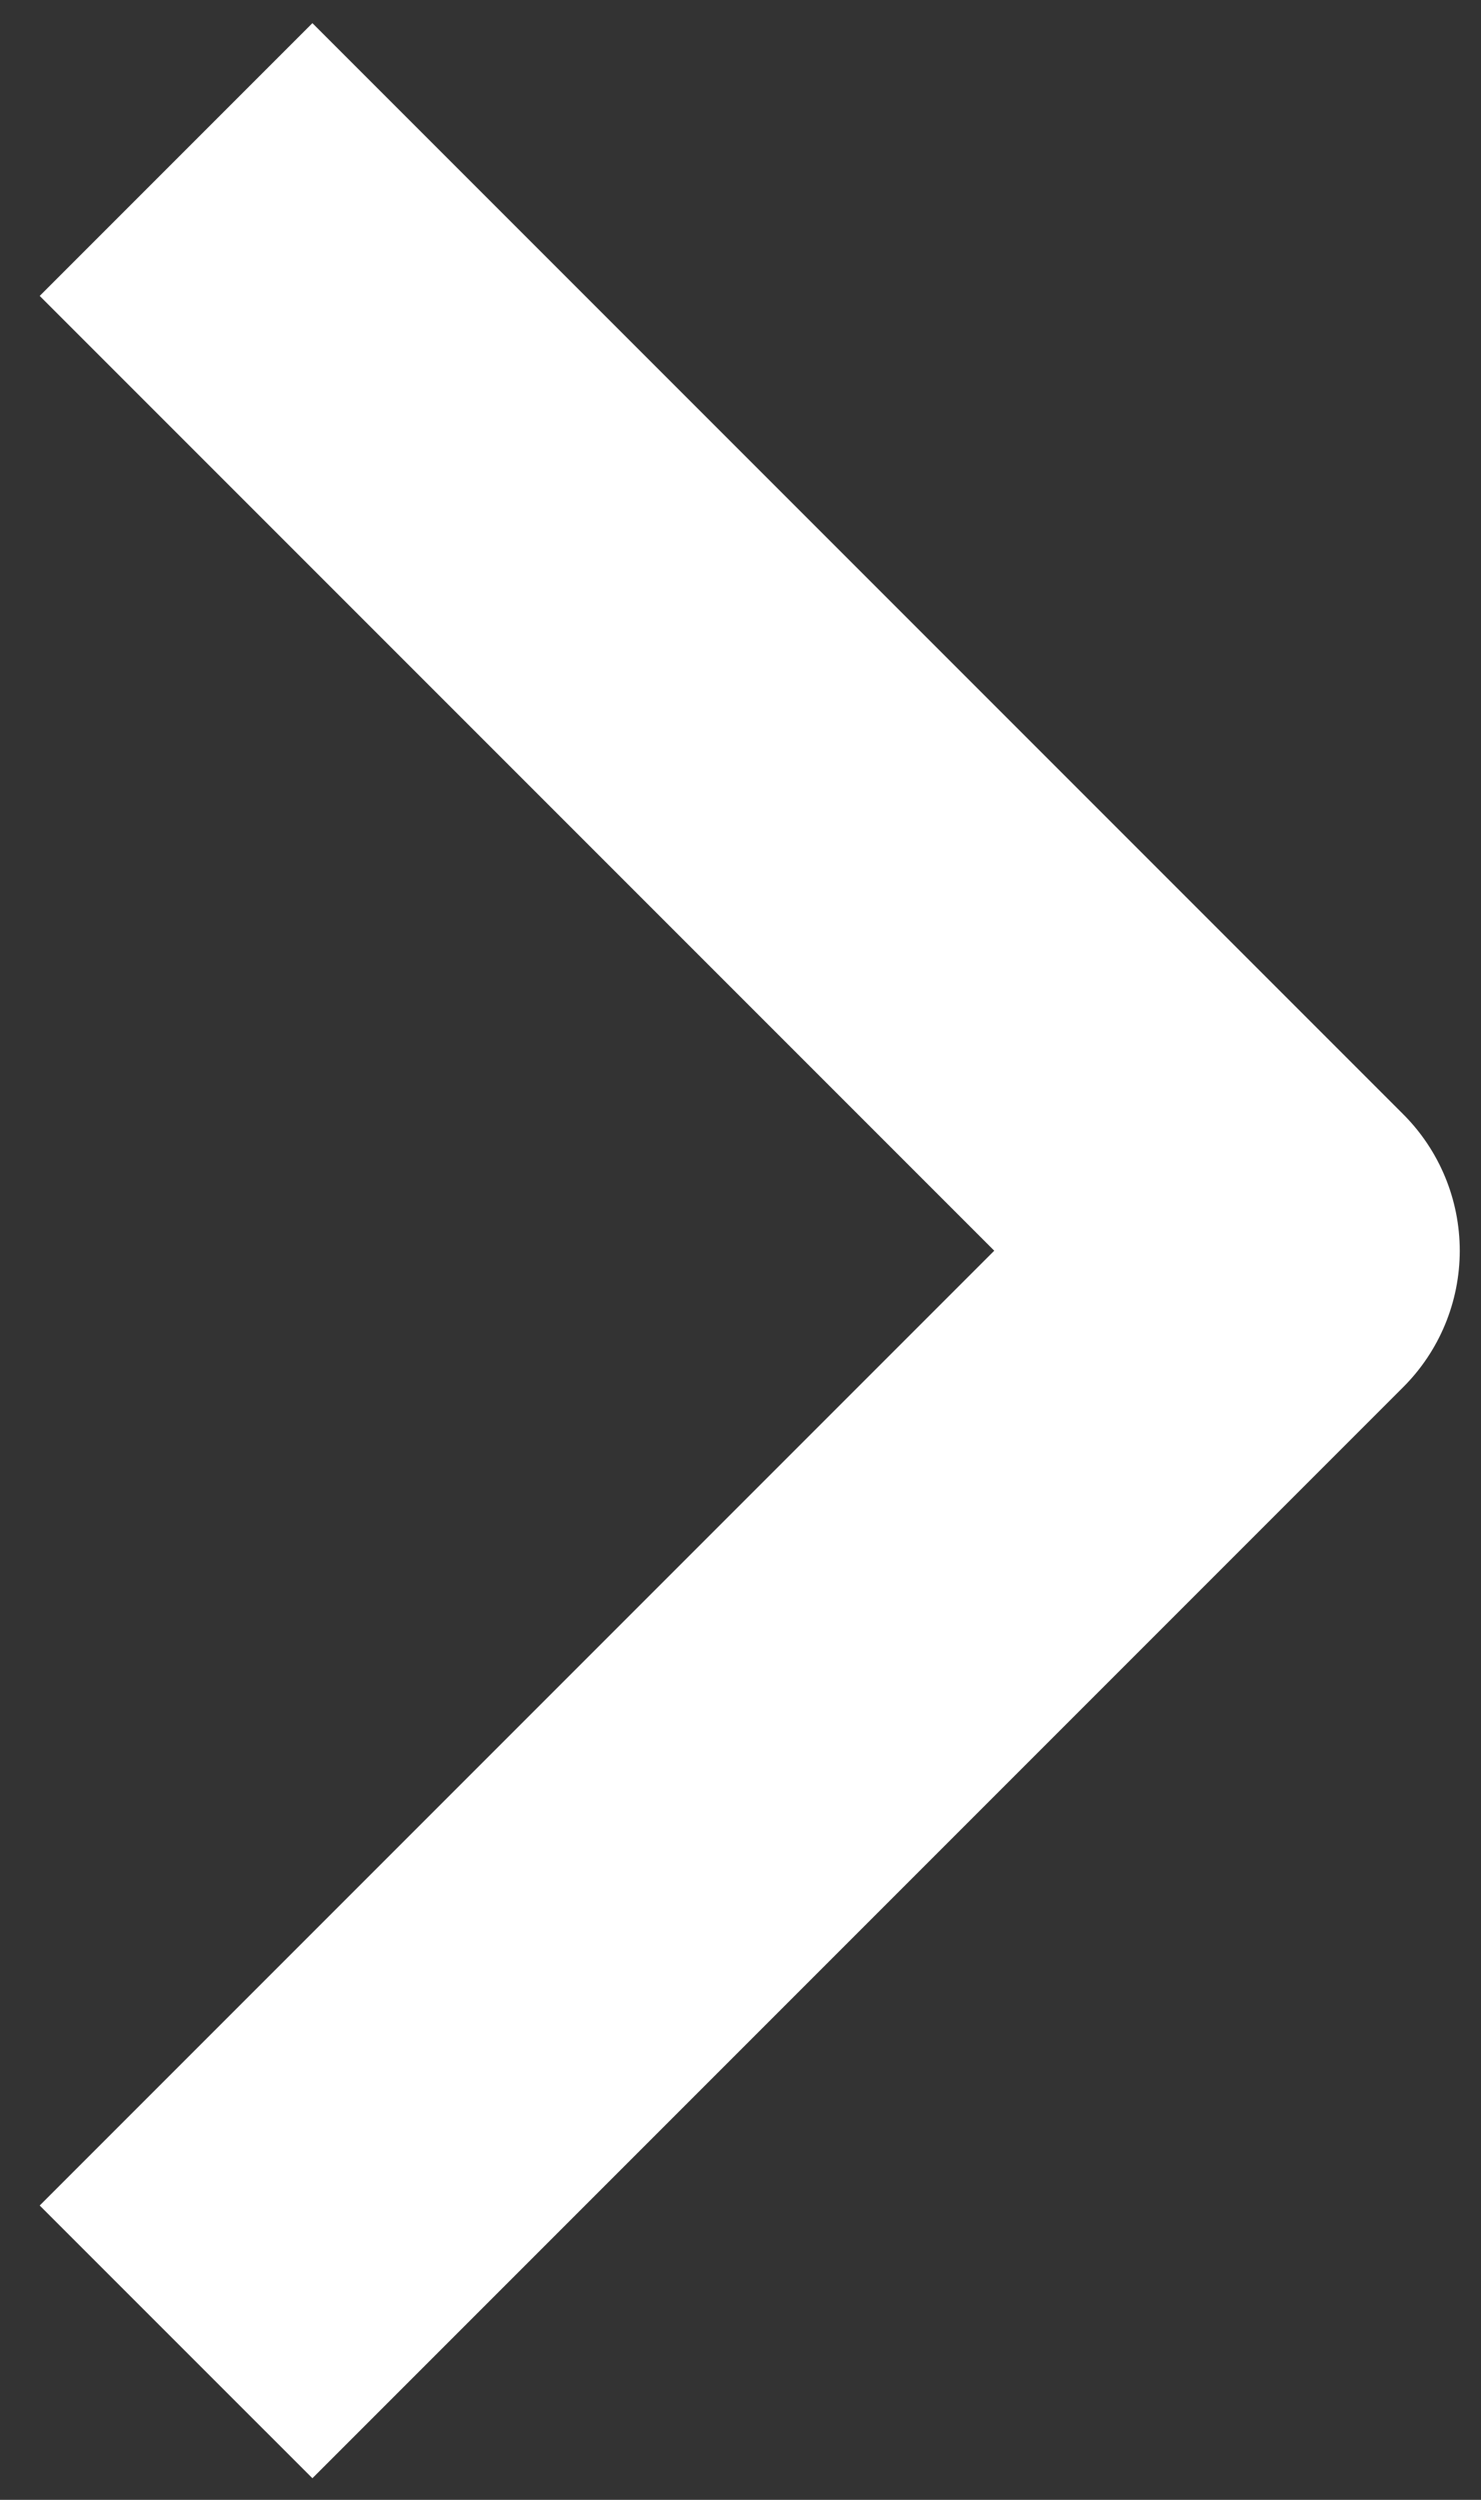 <svg width="32" height="54" viewBox="0 0 32 54" fill="none" xmlns="http://www.w3.org/2000/svg">
<rect x="0" y="0" width="32" height="54" fill="#333333" stroke="none"/>
<path fill-rule="evenodd" clip-rule="evenodd" d="M30.321 29.962L6.75 53.533L0.858 47.642L21.483 27.017L0.858 6.392L6.75 0.5L30.321 24.071C31.102 24.852 31.541 25.912 31.541 27.017C31.541 28.122 31.102 29.181 30.321 29.962Z" fill="white"/>
</svg>
